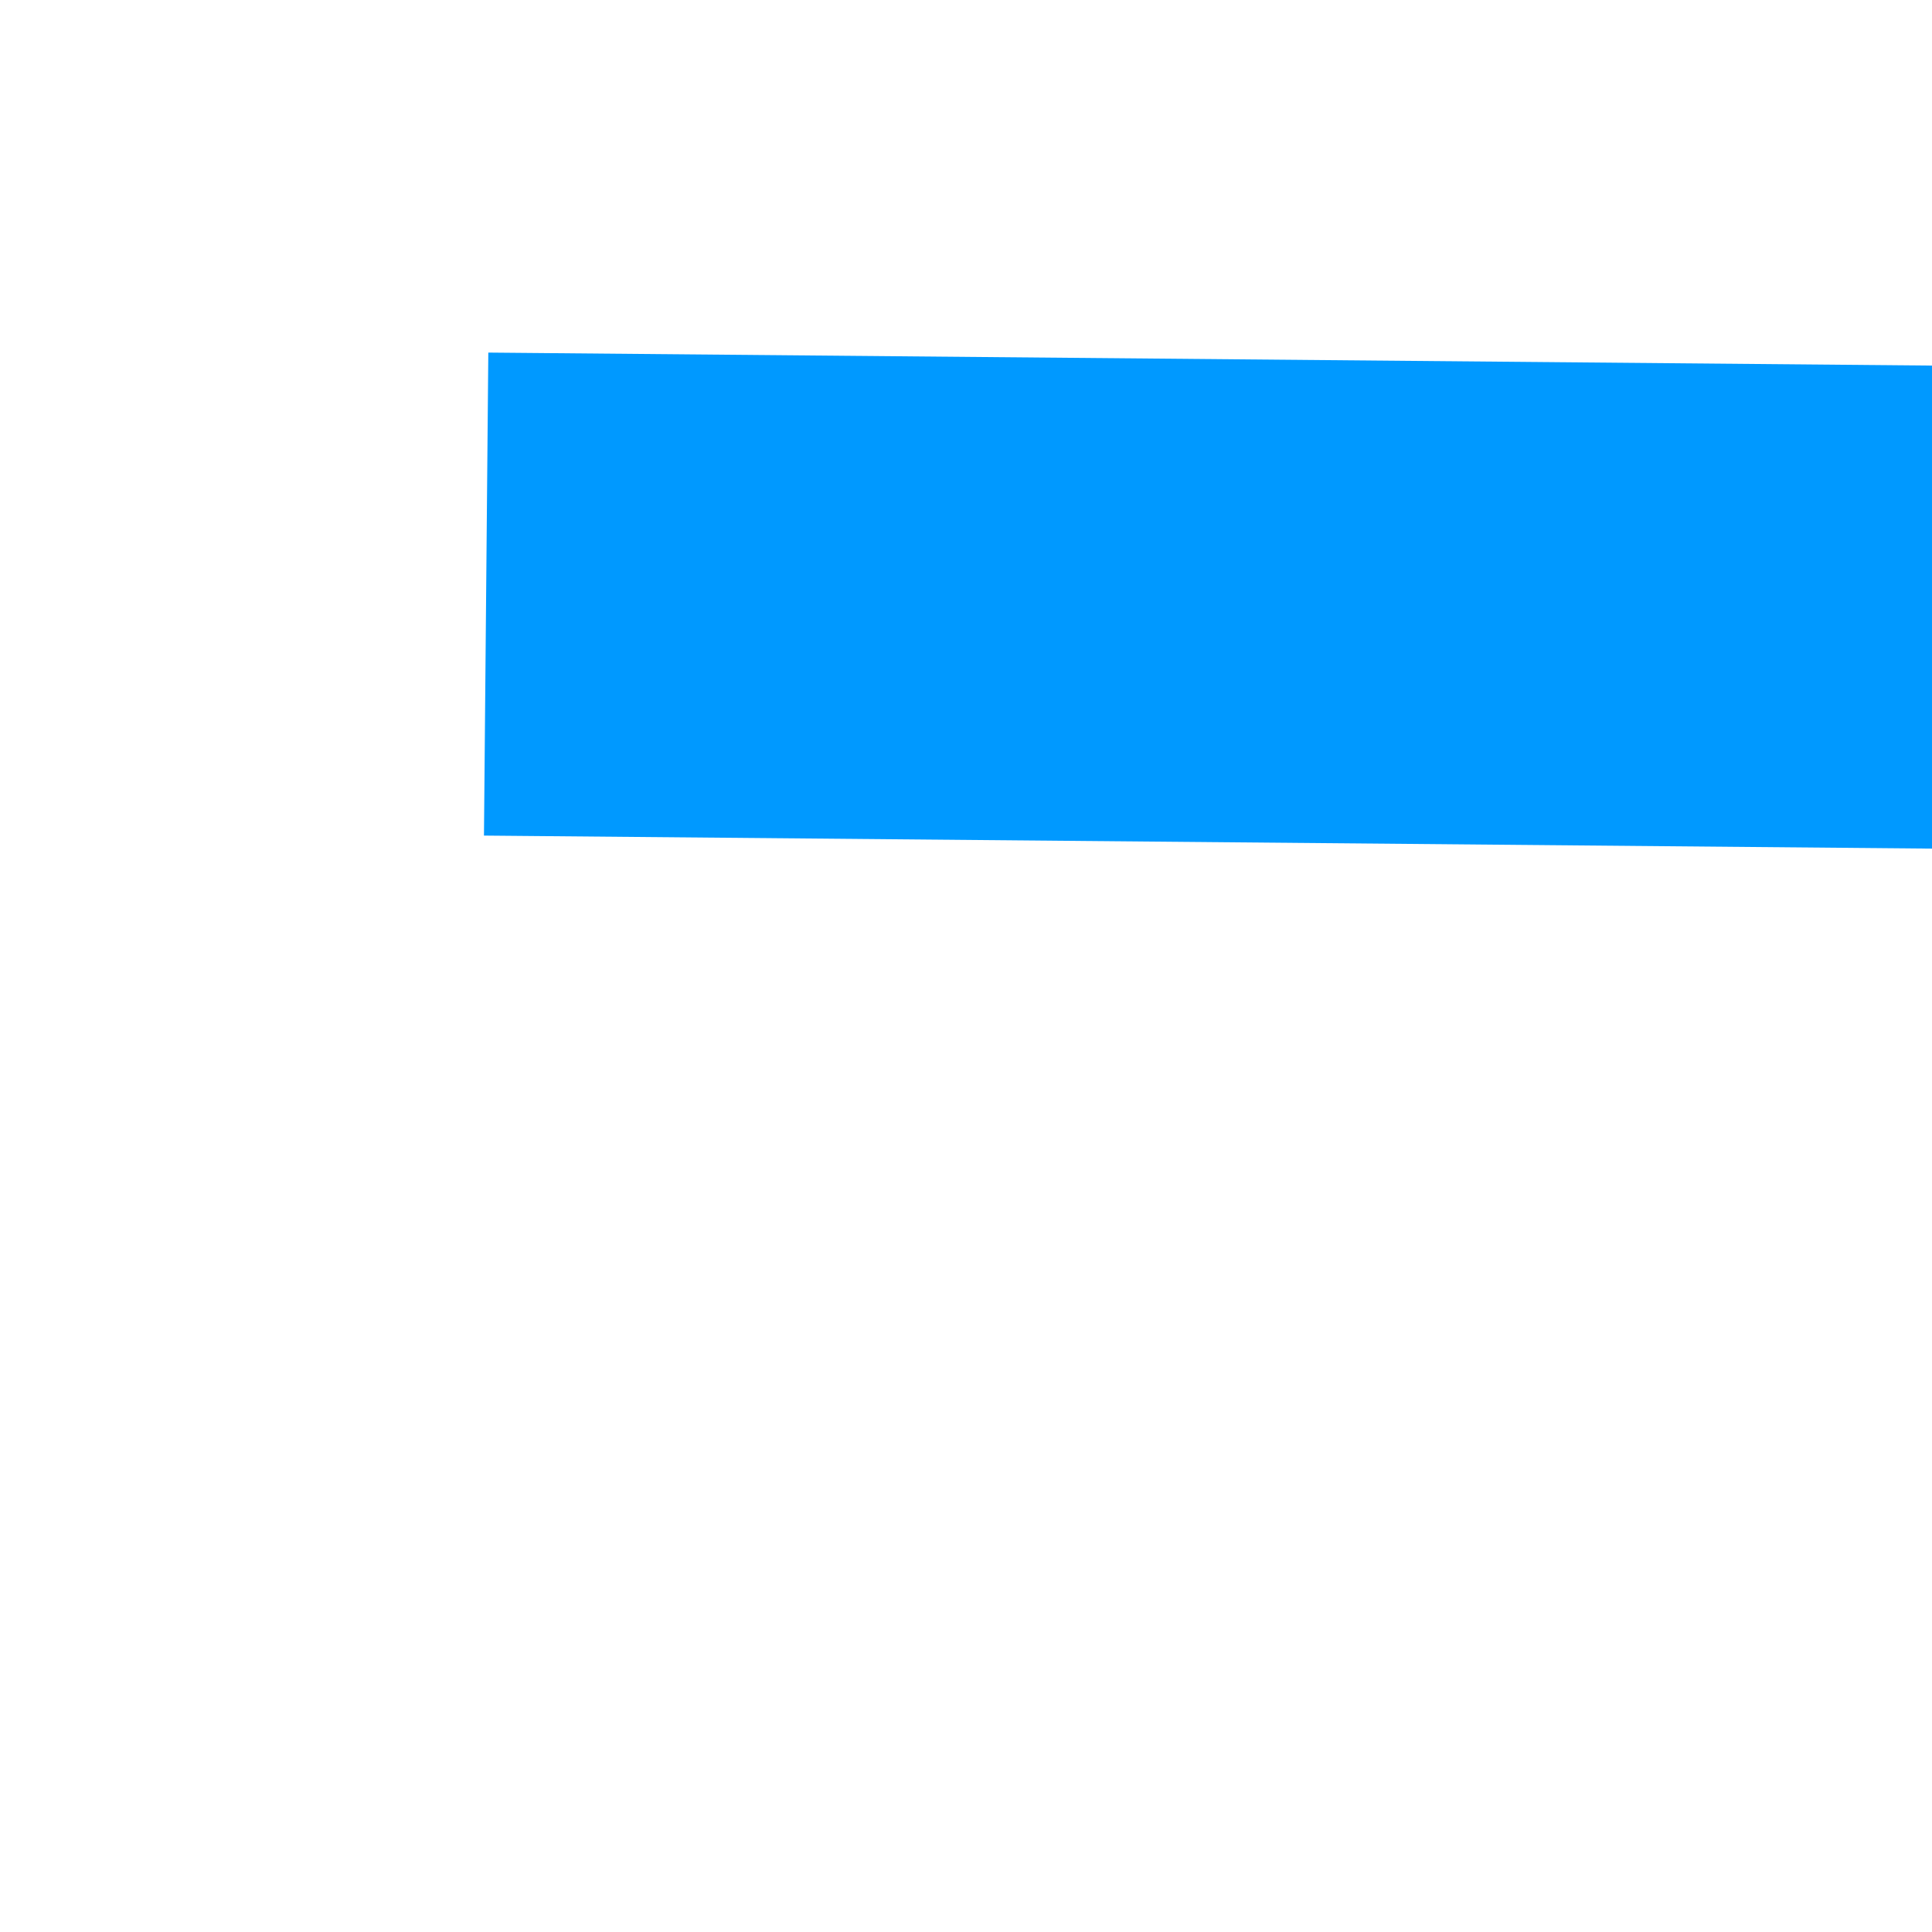 ﻿<?xml version="1.0" encoding="utf-8"?>
<svg version="1.1" xmlns:xlink="http://www.w3.org/1999/xlink" width="4px" height="4px" preserveAspectRatio="xMinYMid meet" viewBox="532 359  4 2" xmlns="http://www.w3.org/2000/svg">
  <path d="M 596 365.8  L 602 359.5  L 596 353.2  L 596 365.8  Z " fill-rule="nonzero" fill="#0099ff" stroke="none" transform="matrix(1 0.009 -0.009 1 3.242 -5.067 )" />
  <path d="M 533 359.5  L 597 359.5  " stroke-width="1" stroke="#0099ff" fill="none" transform="matrix(1 0.009 -0.009 1 3.242 -5.067 )" />
</svg>